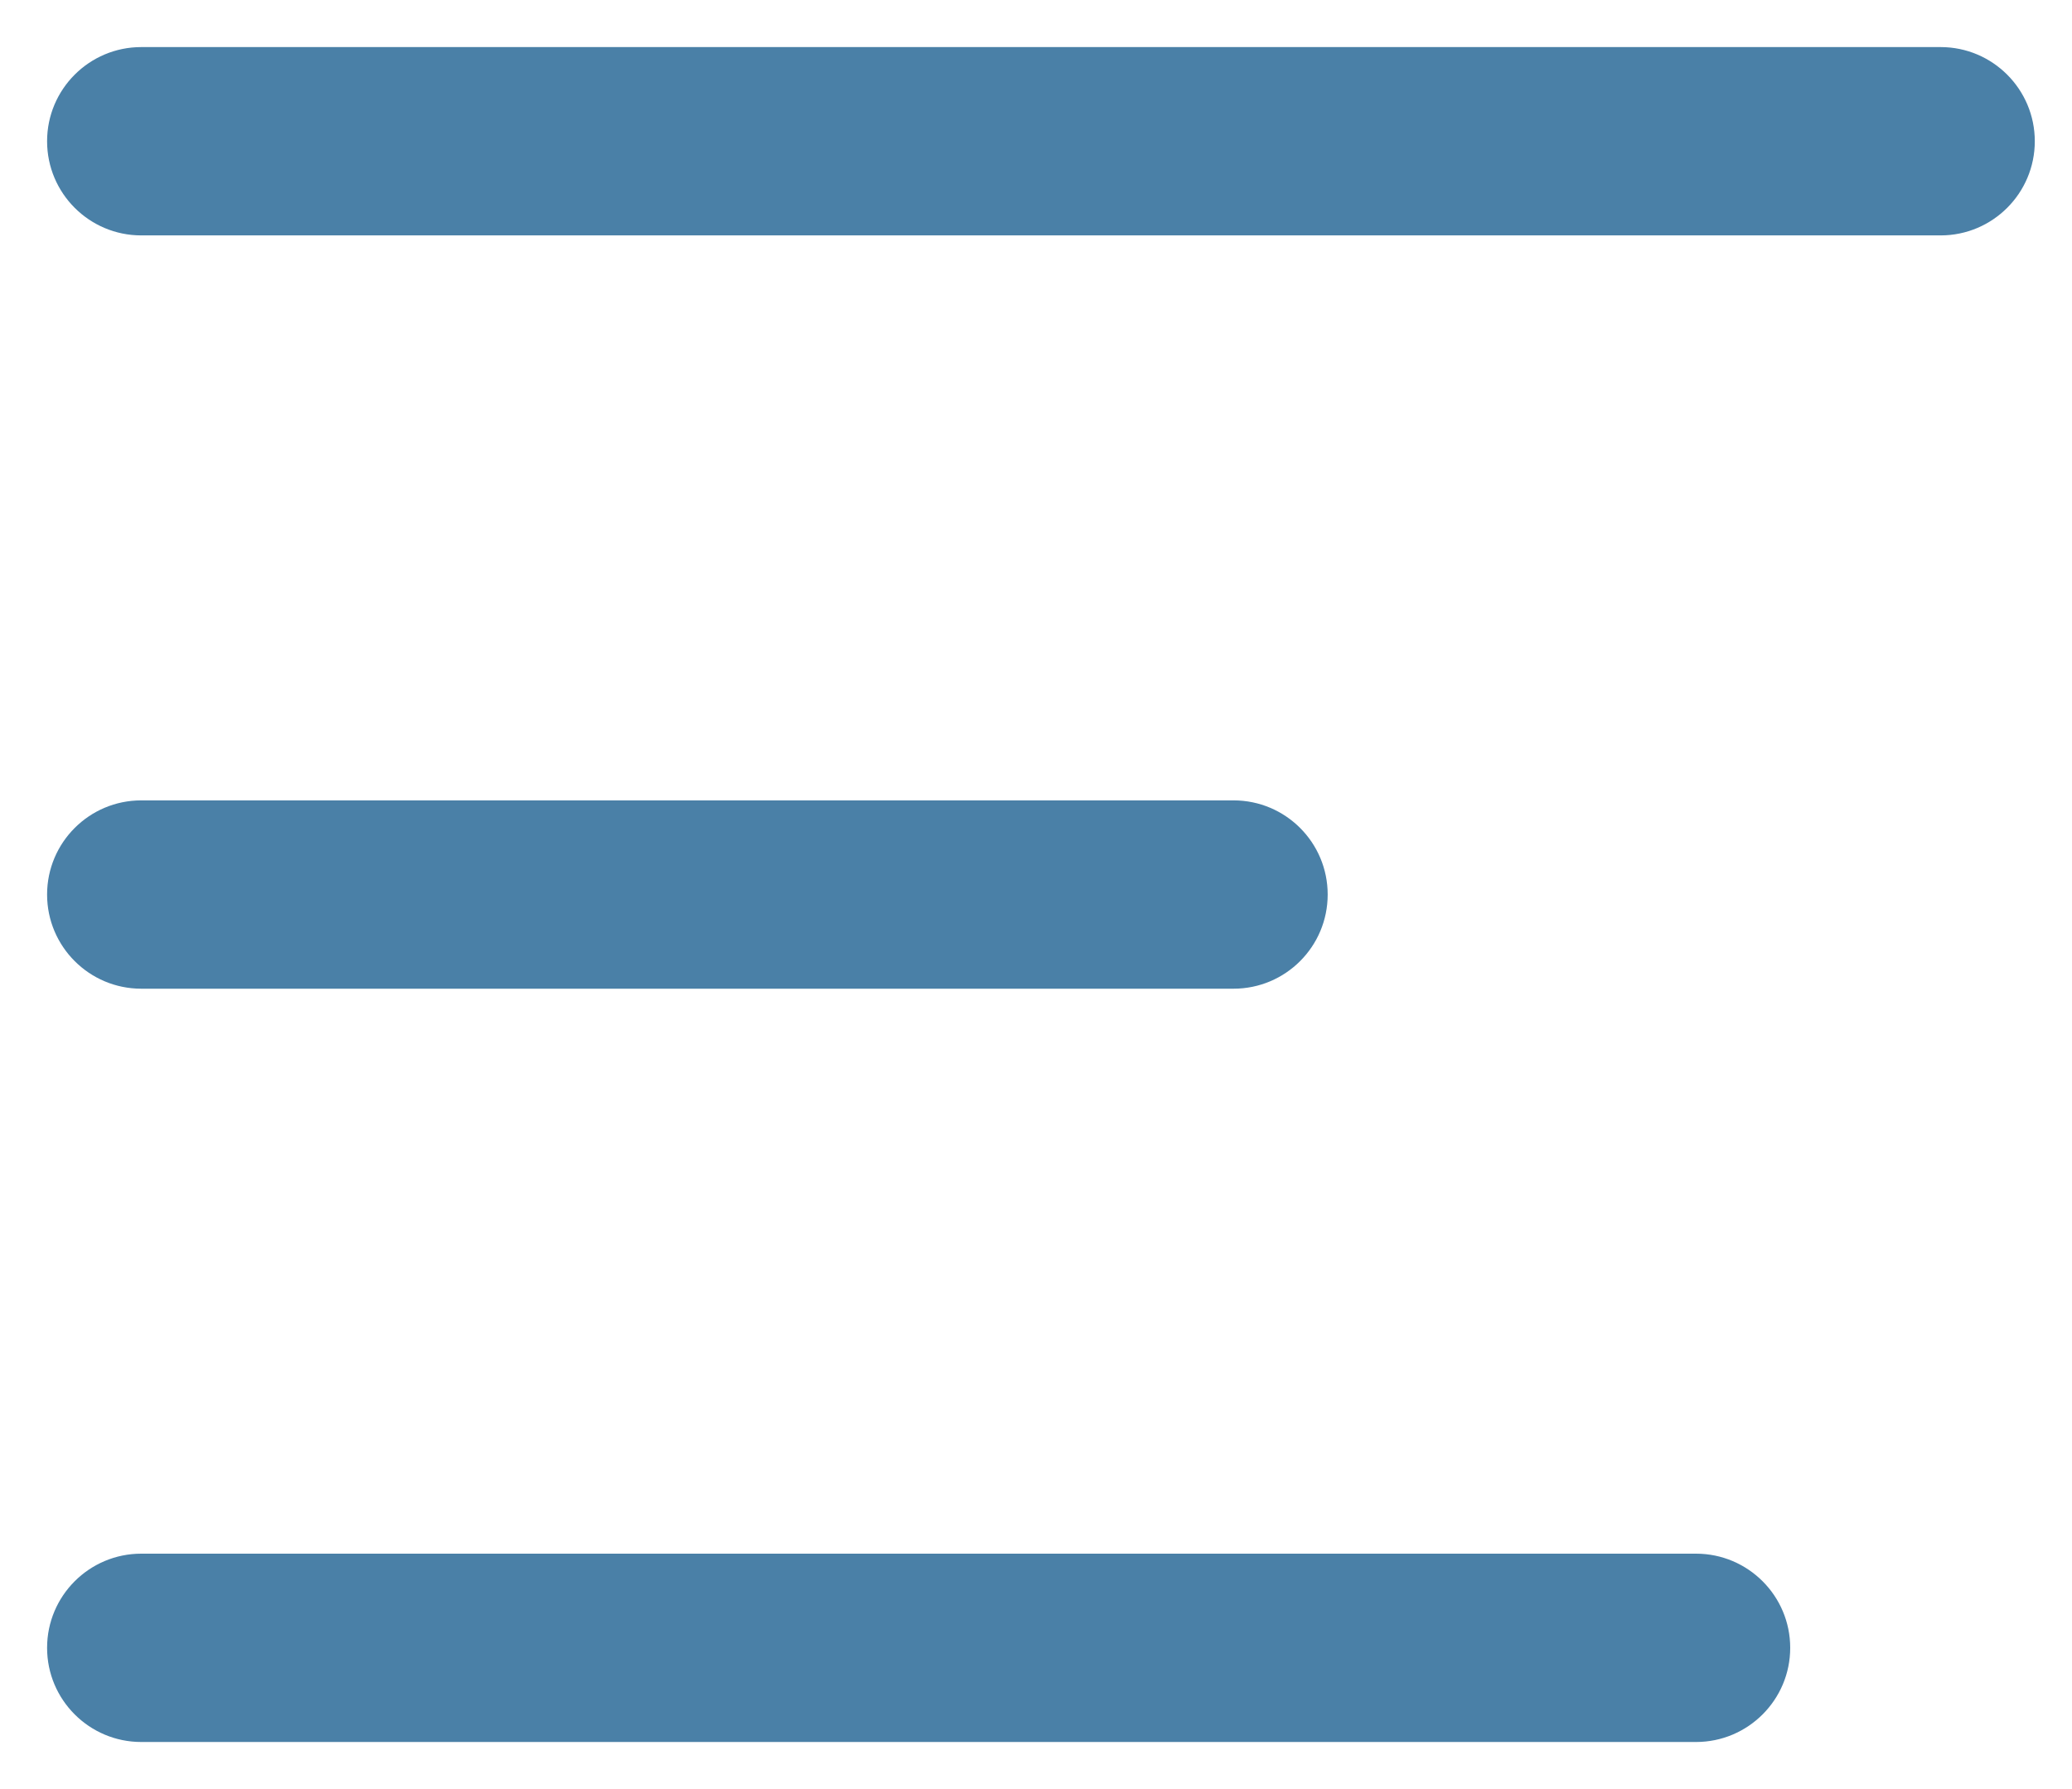 <?xml version="1.0" encoding="UTF-8" standalone="no"?>
<svg width="22px" height="19px" viewBox="0 0 22 19" version="1.1" xmlns="http://www.w3.org/2000/svg" xmlns:xlink="http://www.w3.org/1999/xlink">
    <!-- Generator: Sketch 47.1 (45422) - http://www.bohemiancoding.com/sketch -->
    <title>icon_menu</title>
    <desc>Created with Sketch.</desc>
    <defs></defs>
    <g id="Page-1" stroke="none" stroke-width="1" fill="none" fill-rule="evenodd">
        <g id="Desktop-HD" transform="translate(-158, -63)" fill-rule="nonzero" fill="#4A80A7">
            <g id="icon_menu" transform="translate(159, 63)">
                <path d="M0.5,2.5 L19.605,2.5 C20.157,2.5 20.605,2.052 20.605,1.5 C20.605,0.948 20.157,0.5 19.605,0.5 L0.5,0.5 C-0.052,0.5 -0.5,0.948 -0.5,1.5 C-0.5,2.052 -0.052,2.5 0.5,2.5 Z" id="Line"></path>
                <path d="M0.5,10.5 L12.097,10.5 C12.65,10.5 13.097,10.052 13.097,9.5 C13.097,8.948 12.65,8.5 12.097,8.5 L0.5,8.5 C-0.052,8.5 -0.5,8.948 -0.5,9.5 C-0.5,10.052 -0.052,10.5 0.5,10.5 Z" id="Line"></path>
                <path d="M0.5,18.5 L17.008,18.5 C17.56,18.5 18.008,18.052 18.008,17.5 C18.008,16.948 17.56,16.5 17.008,16.5 L0.5,16.5 C-0.052,16.5 -0.5,16.948 -0.5,17.5 C-0.5,18.052 -0.052,18.5 0.5,18.5 Z" id="Line"></path>
            </g>
        </g>
    </g>
</svg>
